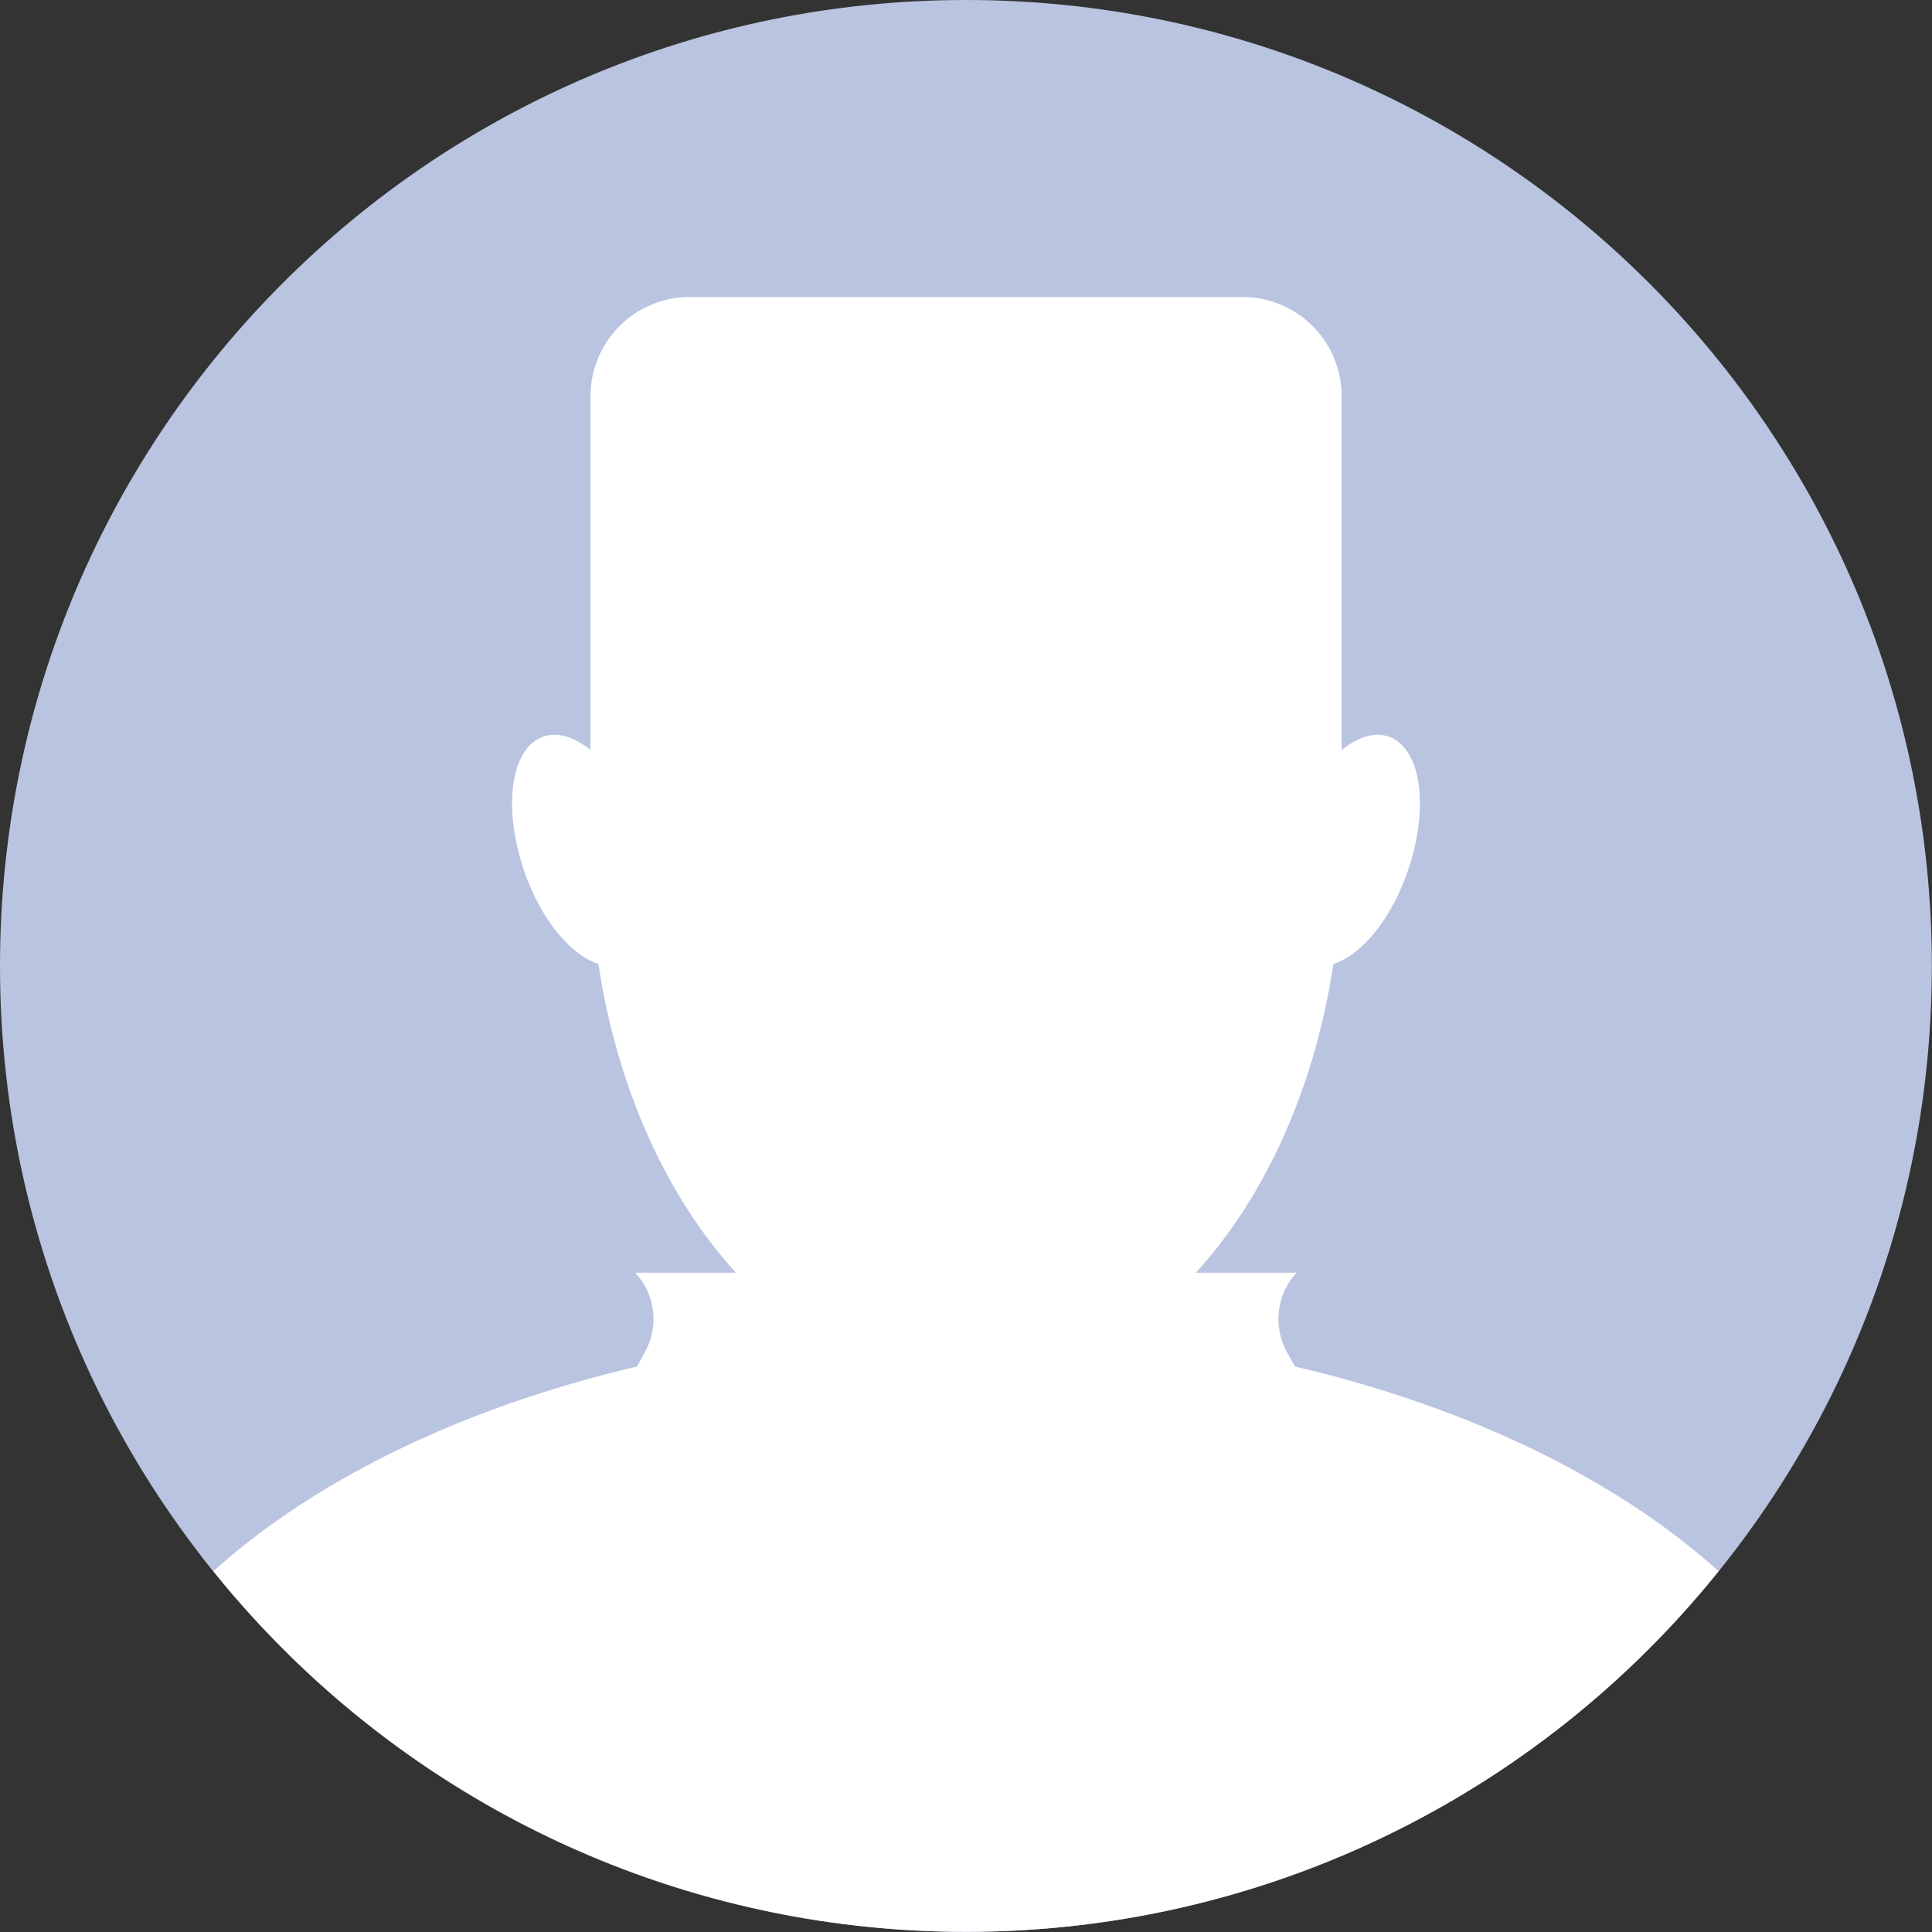<svg width="62" height="62" viewBox="0 0 62 62" fill="none" xmlns="http://www.w3.org/2000/svg">
<rect x="0" y="0" width="62" height="62" fill="#333333" stroke="none"/>
<g id="Frame" clip-path="url(#clip0_5539_8765)">
<path id="Vector" d="M30.998 61.995C48.117 61.995 61.995 48.117 61.995 30.998C61.995 13.878 48.117 0 30.998 0C13.878 0 0 13.878 0 30.998C0 48.117 13.878 61.995 30.998 61.995Z" fill="#B9C4E1"/>
<path id="Vector_2" d="M30.998 44.405C37.657 44.405 43.055 36.778 43.055 27.369C43.055 17.961 37.657 10.334 30.998 10.334C24.338 10.334 18.94 17.961 18.94 27.369C18.94 36.778 24.338 44.405 30.998 44.405Z" fill="white"/>
<path id="Vector_3" d="M30.998 42.667C20.912 42.667 12.033 45.75 6.85 50.421C9.753 54.034 13.43 56.95 17.61 58.953C21.789 60.956 26.365 61.995 31 61.995C35.635 61.995 40.211 60.956 44.39 58.953C48.57 56.95 52.247 54.034 55.151 50.421C49.967 45.75 41.088 42.667 30.998 42.667Z" fill="white"/>
<path id="Vector_4" d="M33.793 30.998H28.202C25.659 30.998 23.598 33.059 23.598 35.602V46.08C23.598 48.623 25.659 50.685 28.202 50.685H33.793C36.336 50.685 38.398 48.623 38.398 46.08V35.602C38.398 33.059 36.336 30.998 33.793 30.998Z" fill="white"/>
<path id="Vector_5" d="M20.606 26.642C21.31 28.666 21.027 30.6 19.984 30.95C18.94 31.299 17.519 29.992 16.82 27.944C16.121 25.895 16.394 23.99 17.442 23.636C18.49 23.282 19.902 24.622 20.606 26.642Z" fill="white"/>
<path id="Vector_6" d="M41.394 26.642C40.69 28.666 40.968 30.6 42.016 30.95C43.065 31.299 44.477 29.992 45.18 27.944C45.884 25.895 45.601 23.99 44.558 23.636C43.514 23.282 42.121 24.622 41.394 26.642Z" fill="white"/>
<path id="Vector_7" d="M22.128 9.53H39.872C40.716 9.53 41.526 9.865 42.123 10.462C42.719 11.059 43.055 11.869 43.055 12.713V25.924H18.95V12.713C18.95 11.87 19.285 11.061 19.881 10.464C20.476 9.867 21.285 9.531 22.128 9.53Z" fill="white"/>
<path id="Vector_8" d="M28.939 40.843H20.386C20.701 41.18 20.9 41.608 20.956 42.066C21.012 42.524 20.921 42.987 20.697 43.39L19.424 45.697L28.939 49.971V40.843Z" fill="white"/>
<path id="Vector_9" d="M33.061 40.843H41.609C41.297 41.181 41.098 41.609 41.042 42.066C40.987 42.523 41.076 42.987 41.298 43.39L42.576 45.697L33.061 49.971V40.843Z" fill="white"/>
</g>
<defs>
<clipPath id="clip0_5539_8765">
<rect width="62" height="62" fill="white"/>
</clipPath>
</defs>
</svg>
